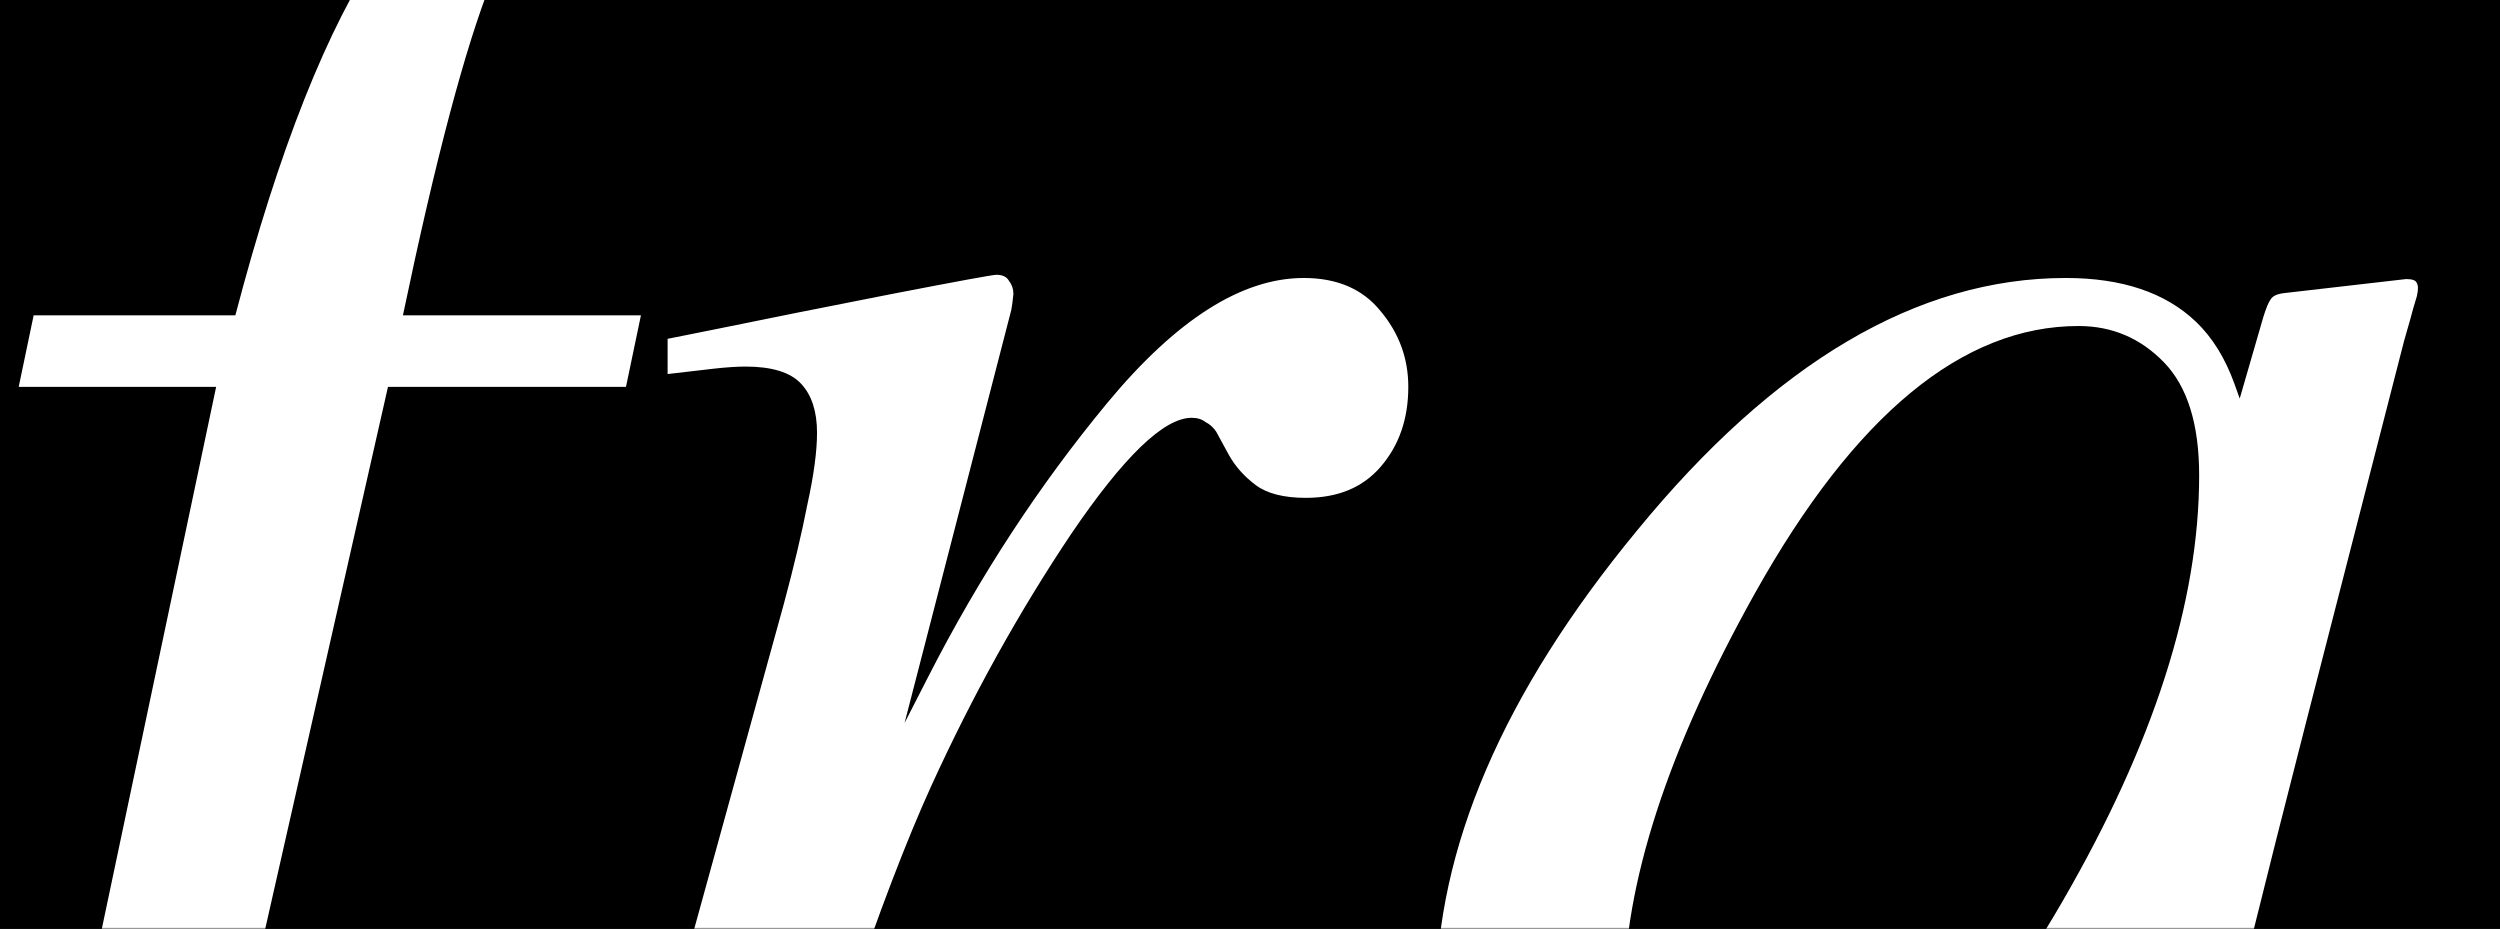 <svg width="732" height="272" viewBox="0 0 732 272" fill="none" xmlns="http://www.w3.org/2000/svg">
<rect x="0" y="0" width="732" height="272" fill="#808080" stroke="none"/>
<g clip-path="url(#clip0_1065_201)">
<rect width="732" height="272" fill="black" style="fill:black;fill-opacity:1;"/>
<mask id="mask0_1065_201" style="mask-type:alpha" maskUnits="userSpaceOnUse" x="0" y="-128" width="929" height="400">
<rect y="-128" width="929" height="400" fill="black" style="fill:black;fill-opacity:1;"/>
</mask>
<g mask="url(#mask0_1065_201)">
<path d="M254.226 -29.23C254.226 -22.564 251.934 -16.314 247.351 -10.48C242.767 -4.647 236.413 -1.73 228.288 -1.73C221.205 -1.73 215.371 -3.918 210.788 -8.293C206.205 -12.876 203.913 -18.189 203.913 -24.23C203.913 -28.397 205.892 -35.585 209.851 -45.793C209.851 -48.501 208.496 -50.897 205.788 -52.98C203.08 -54.855 199.538 -55.793 195.163 -55.793C174.746 -55.793 157.663 -39.022 143.913 -5.48C136.205 13.895 127.559 46.499 117.976 92.332H187.663L183.288 113.27H113.601L67.663 316.082C55.371 370.457 38.809 414.415 17.976 447.957C-2.649 481.499 -29.108 498.27 -61.399 498.27C-76.191 498.27 -88.274 494.207 -97.649 486.082C-107.233 477.957 -112.024 468.895 -112.024 458.895C-112.024 452.645 -109.941 446.811 -105.774 441.395C-101.816 435.978 -95.774 433.27 -87.649 433.27C-80.566 433.27 -74.524 435.561 -69.524 440.145C-64.733 444.936 -62.337 450.77 -62.337 457.645C-62.337 461.395 -63.379 465.145 -65.462 468.895C-67.754 472.853 -68.899 475.561 -68.899 477.02C-68.899 478.895 -67.649 480.457 -65.149 481.707C-62.858 482.957 -59.837 483.582 -56.087 483.582C-38.379 483.582 -23.379 469.624 -11.087 441.707C-4.629 427.124 1.309 407.02 6.726 381.395L63.288 113.27H5.476L9.851 92.332H68.913C81.621 43.79 95.892 7.853 111.726 -15.48C135.267 -51.314 164.33 -69.231 198.913 -69.231C214.746 -69.231 227.871 -65.168 238.288 -57.043C248.913 -48.918 254.226 -39.647 254.226 -29.23ZM291.726 80.457C293.601 80.457 294.851 81.082 295.476 82.332C296.309 83.374 296.726 84.624 296.726 86.082C296.517 88.165 296.309 89.728 296.101 90.769L264.851 211.707L271.726 198.27C286.726 168.895 304.226 142.124 324.226 117.957C344.434 93.582 363.601 81.394 381.726 81.394C391.517 81.394 399.017 84.624 404.226 91.082C409.642 97.54 412.351 104.936 412.351 113.27C412.351 122.645 409.642 130.457 404.226 136.707C399.017 142.749 391.726 145.77 382.351 145.77C375.892 145.77 370.996 144.52 367.663 142.02C364.33 139.52 361.726 136.603 359.851 133.27L356.101 126.395C355.267 125.145 354.226 124.207 352.976 123.582C351.934 122.749 350.58 122.332 348.913 122.332C340.788 122.332 329.017 133.686 313.601 156.395C298.392 179.103 284.746 203.686 272.663 230.145C265.371 246.186 257.246 267.436 248.288 293.895C242.663 310.561 235.163 334.207 225.788 364.832H177.663L229.538 176.707C232.455 165.874 234.746 156.186 236.413 147.645C238.288 139.103 239.226 132.124 239.226 126.707C239.226 120.457 237.663 115.665 234.538 112.332C231.413 108.999 225.996 107.332 218.288 107.332C215.788 107.332 212.663 107.54 208.913 107.957C205.163 108.374 200.684 108.895 195.476 109.52V99.207L207.976 96.707C224.226 93.374 241.934 89.832 261.101 86.082C280.476 82.332 290.684 80.457 291.726 80.457ZM643.913 139.207C643.913 124.207 640.476 113.165 633.601 106.082C626.726 98.999 618.392 95.457 608.601 95.457C574.642 95.457 543.08 121.499 513.913 173.582C488.288 219.415 475.476 258.895 475.476 292.02C475.476 308.686 479.017 320.874 486.101 328.582C493.392 336.082 502.351 339.832 512.976 339.832C544.434 339.832 574.746 314.52 603.913 263.895C630.58 217.853 643.913 176.29 643.913 139.207ZM604.851 81.394C621.309 81.394 634.017 85.665 642.976 94.207C647.767 98.79 651.517 104.832 654.226 112.332L655.788 116.707L662.663 92.957C663.496 90.249 664.226 88.478 664.851 87.644C665.476 86.603 666.934 85.978 669.226 85.769L704.538 81.707C706.413 81.707 707.455 82.124 707.663 82.957C708.08 83.582 708.08 84.832 707.663 86.707C706.83 89.415 706.205 91.603 705.788 93.269C705.371 94.728 704.746 96.915 703.913 99.832L675.163 211.707C668.913 236.082 663.601 257.124 659.226 274.832C651.517 306.915 647.663 325.249 647.663 329.832C647.663 332.749 648.392 334.936 649.851 336.395C651.517 337.645 653.496 338.27 655.788 338.27C657.663 338.27 659.642 337.645 661.726 336.395C664.017 335.145 666.726 333.27 669.851 330.77L675.163 326.395C676.83 324.936 678.705 323.27 680.788 321.395C682.871 319.311 685.371 316.811 688.288 313.895L707.663 293.895L715.163 300.457C693.496 328.165 676.101 347.02 662.976 357.02C649.851 366.811 637.351 371.707 625.476 371.707C617.767 371.707 611.726 368.999 607.351 363.582C603.184 358.165 601.101 351.395 601.101 343.27C601.101 335.77 602.455 325.04 605.163 311.082C608.08 296.915 610.892 285.04 613.601 275.457C609.851 281.707 603.496 290.874 594.538 302.957C585.788 314.832 574.955 326.395 562.038 337.645C546.83 351.186 532.246 360.77 518.288 366.395C507.455 370.145 497.038 372.02 487.038 372.02C470.163 372.02 454.851 365.145 441.101 351.395C427.351 337.436 420.476 317.749 420.476 292.332C420.476 248.582 440.059 202.957 479.226 155.457C519.642 106.082 561.517 81.394 604.851 81.394ZM968.913 82.019C977.246 82.019 984.642 84.311 991.101 88.894C1001.1 95.769 1006.1 107.124 1006.1 122.957C1006.1 130.04 1004.33 139.936 1000.79 152.645C997.455 165.145 991.309 185.353 982.351 213.27C1005.48 177.853 1025.37 150.874 1042.04 132.332C1072.25 98.79 1098.91 82.019 1122.04 82.019C1131.83 82.019 1140.79 85.353 1148.91 92.019C1157.04 98.686 1161.1 109.415 1161.1 124.207C1161.1 128.79 1159.12 139.936 1155.16 157.645L1109.23 327.957C1108.39 330.665 1108.7 333.478 1110.16 336.395C1111.62 339.103 1114.33 340.457 1118.29 340.457C1122.04 340.457 1125.27 339.52 1127.98 337.645C1130.89 335.77 1134.54 332.645 1138.91 328.27C1143.08 324.103 1146.41 320.457 1148.91 317.332C1151.62 314.207 1159.12 305.145 1171.41 290.145L1181.1 297.645L1177.98 302.02C1162.98 323.27 1147.87 340.249 1132.66 352.957C1117.45 365.457 1102.45 371.707 1087.66 371.707C1081 371.707 1075.37 370.04 1070.79 366.707C1063.7 361.29 1060.16 352.228 1060.16 339.52C1060.16 336.395 1060.37 333.061 1060.79 329.52C1061.41 325.978 1062.25 322.02 1063.29 317.645L1108.29 142.645C1108.91 140.145 1109.33 138.061 1109.54 136.395C1109.95 134.728 1110.16 133.061 1110.16 131.395C1110.16 126.395 1108.81 122.54 1106.1 119.832C1103.6 117.124 1100.37 115.77 1096.41 115.77C1082.45 115.77 1066.2 126.29 1047.66 147.332C1029.12 168.374 1012.98 189.728 999.226 211.395C986.726 233.478 977.871 252.02 972.663 267.02C967.663 281.811 958.392 314.415 944.851 364.832H896.413L955.788 142.645C956.205 140.77 956.517 138.999 956.726 137.332C957.142 135.457 957.351 133.582 957.351 131.707C957.351 126.707 956.205 122.853 953.913 120.145C951.83 117.228 948.288 115.77 943.288 115.77C930.163 115.77 913.913 126.707 894.538 148.582C875.371 170.457 859.642 190.874 847.351 209.832C835.267 228.374 823.705 253.061 812.663 283.895C805.996 302.645 797.142 329.624 786.101 364.832H737.976L798.913 142.645C799.538 140.353 800.059 138.165 800.476 136.082C800.892 133.999 801.101 131.811 801.101 129.52C801.101 121.395 798.288 116.499 792.663 114.832C787.038 113.165 776.205 112.645 760.163 113.27V102.645C781.205 99.311 815.267 92.436 862.351 82.019L864.851 84.207L828.288 213.27C851.413 179.103 873.288 150.561 893.913 127.645C922.246 97.228 947.246 82.019 968.913 82.019ZM1213.29 282.02C1213.29 235.77 1234.12 190.978 1275.79 147.645C1317.04 104.311 1359.64 82.644 1403.6 82.644C1419.85 82.644 1432.77 86.394 1442.35 93.894C1451.93 101.395 1456.73 112.54 1456.73 127.332C1456.73 157.332 1439.12 183.061 1403.91 204.52C1368.91 225.77 1332.04 238.79 1293.29 243.582L1275.48 245.77C1272.77 254.311 1270.89 261.186 1269.85 266.395C1268.81 271.395 1268.29 277.749 1268.29 285.457C1268.29 303.79 1274.23 318.061 1286.1 328.27C1298.18 338.478 1312.45 343.582 1328.91 343.582C1344.54 343.582 1361.1 338.374 1378.6 327.957C1388.6 321.915 1403.08 311.082 1422.04 295.457L1430.16 302.645C1420.79 314.52 1407.35 326.707 1389.85 339.207C1358.81 361.499 1327.66 372.645 1296.41 372.645C1274.33 372.645 1254.95 364.832 1238.29 349.207C1221.62 333.582 1213.29 311.186 1213.29 282.02ZM1279.85 231.707C1319.64 225.874 1352.04 211.915 1377.04 189.832C1402.04 167.54 1414.54 145.457 1414.54 123.582C1414.54 115.665 1412.66 109.415 1408.91 104.832C1405.16 100.04 1399.64 97.644 1392.35 97.644C1378.81 97.644 1365.48 103.478 1352.35 115.145C1339.43 126.603 1327.77 139.624 1317.35 154.207C1306.31 171.29 1297.56 187.645 1291.1 203.27C1287.56 211.603 1283.81 221.082 1279.85 231.707ZM1500.48 271.707H1510.79C1515.37 296.915 1520.79 315.353 1527.04 327.02C1538.5 348.478 1555.58 359.207 1578.29 359.207C1591 359.207 1601.62 354.728 1610.16 345.77C1618.91 336.811 1623.29 324.936 1623.29 310.145C1623.29 300.978 1622.14 293.478 1619.85 287.645C1617.77 281.811 1615.06 276.499 1611.73 271.707L1585.79 233.27C1570.16 209.936 1560.37 194.311 1556.41 186.395C1550.37 174.52 1547.35 162.645 1547.35 150.77C1547.35 132.645 1553.81 116.707 1566.73 102.957C1579.85 88.999 1598.39 82.019 1622.35 82.019C1632.56 82.019 1644.23 83.999 1657.35 87.957C1670.48 91.707 1679.43 93.582 1684.23 93.582C1689.43 93.582 1693.29 92.54 1695.79 90.457C1698.29 88.374 1700.58 85.561 1702.66 82.019H1711.73L1698.91 170.77H1688.6C1685.89 150.561 1681.83 135.353 1676.41 125.145C1666.41 106.186 1650.58 96.707 1628.91 96.707C1619.75 96.707 1611.52 99.624 1604.23 105.457C1597.14 111.082 1593.6 119.415 1593.6 130.457C1593.6 138.999 1595.16 146.499 1598.29 152.957C1601.62 159.415 1609.02 170.874 1620.48 187.332L1642.66 219.207C1654.12 235.665 1662.25 249.103 1667.04 259.52C1671.83 269.936 1674.23 281.186 1674.23 293.27C1674.23 315.77 1664.64 334.728 1645.48 350.145C1626.31 365.561 1603.5 373.27 1577.04 373.27C1568.5 373.27 1556.31 371.499 1540.48 367.957C1524.64 364.415 1515.48 362.645 1512.98 362.645C1508.81 362.645 1505.68 363.582 1503.6 365.457C1501.73 367.332 1499.95 370.145 1498.29 373.895H1487.98L1500.48 271.707Z" fill="white" style="fill:white;fill-opacity:1;"/>
</g>
</g>
<defs>
<clipPath id="clip0_1065_201">
<rect width="732" height="272" fill="white" style="fill:white;fill-opacity:1;"/>
</clipPath>
</defs>
</svg>

